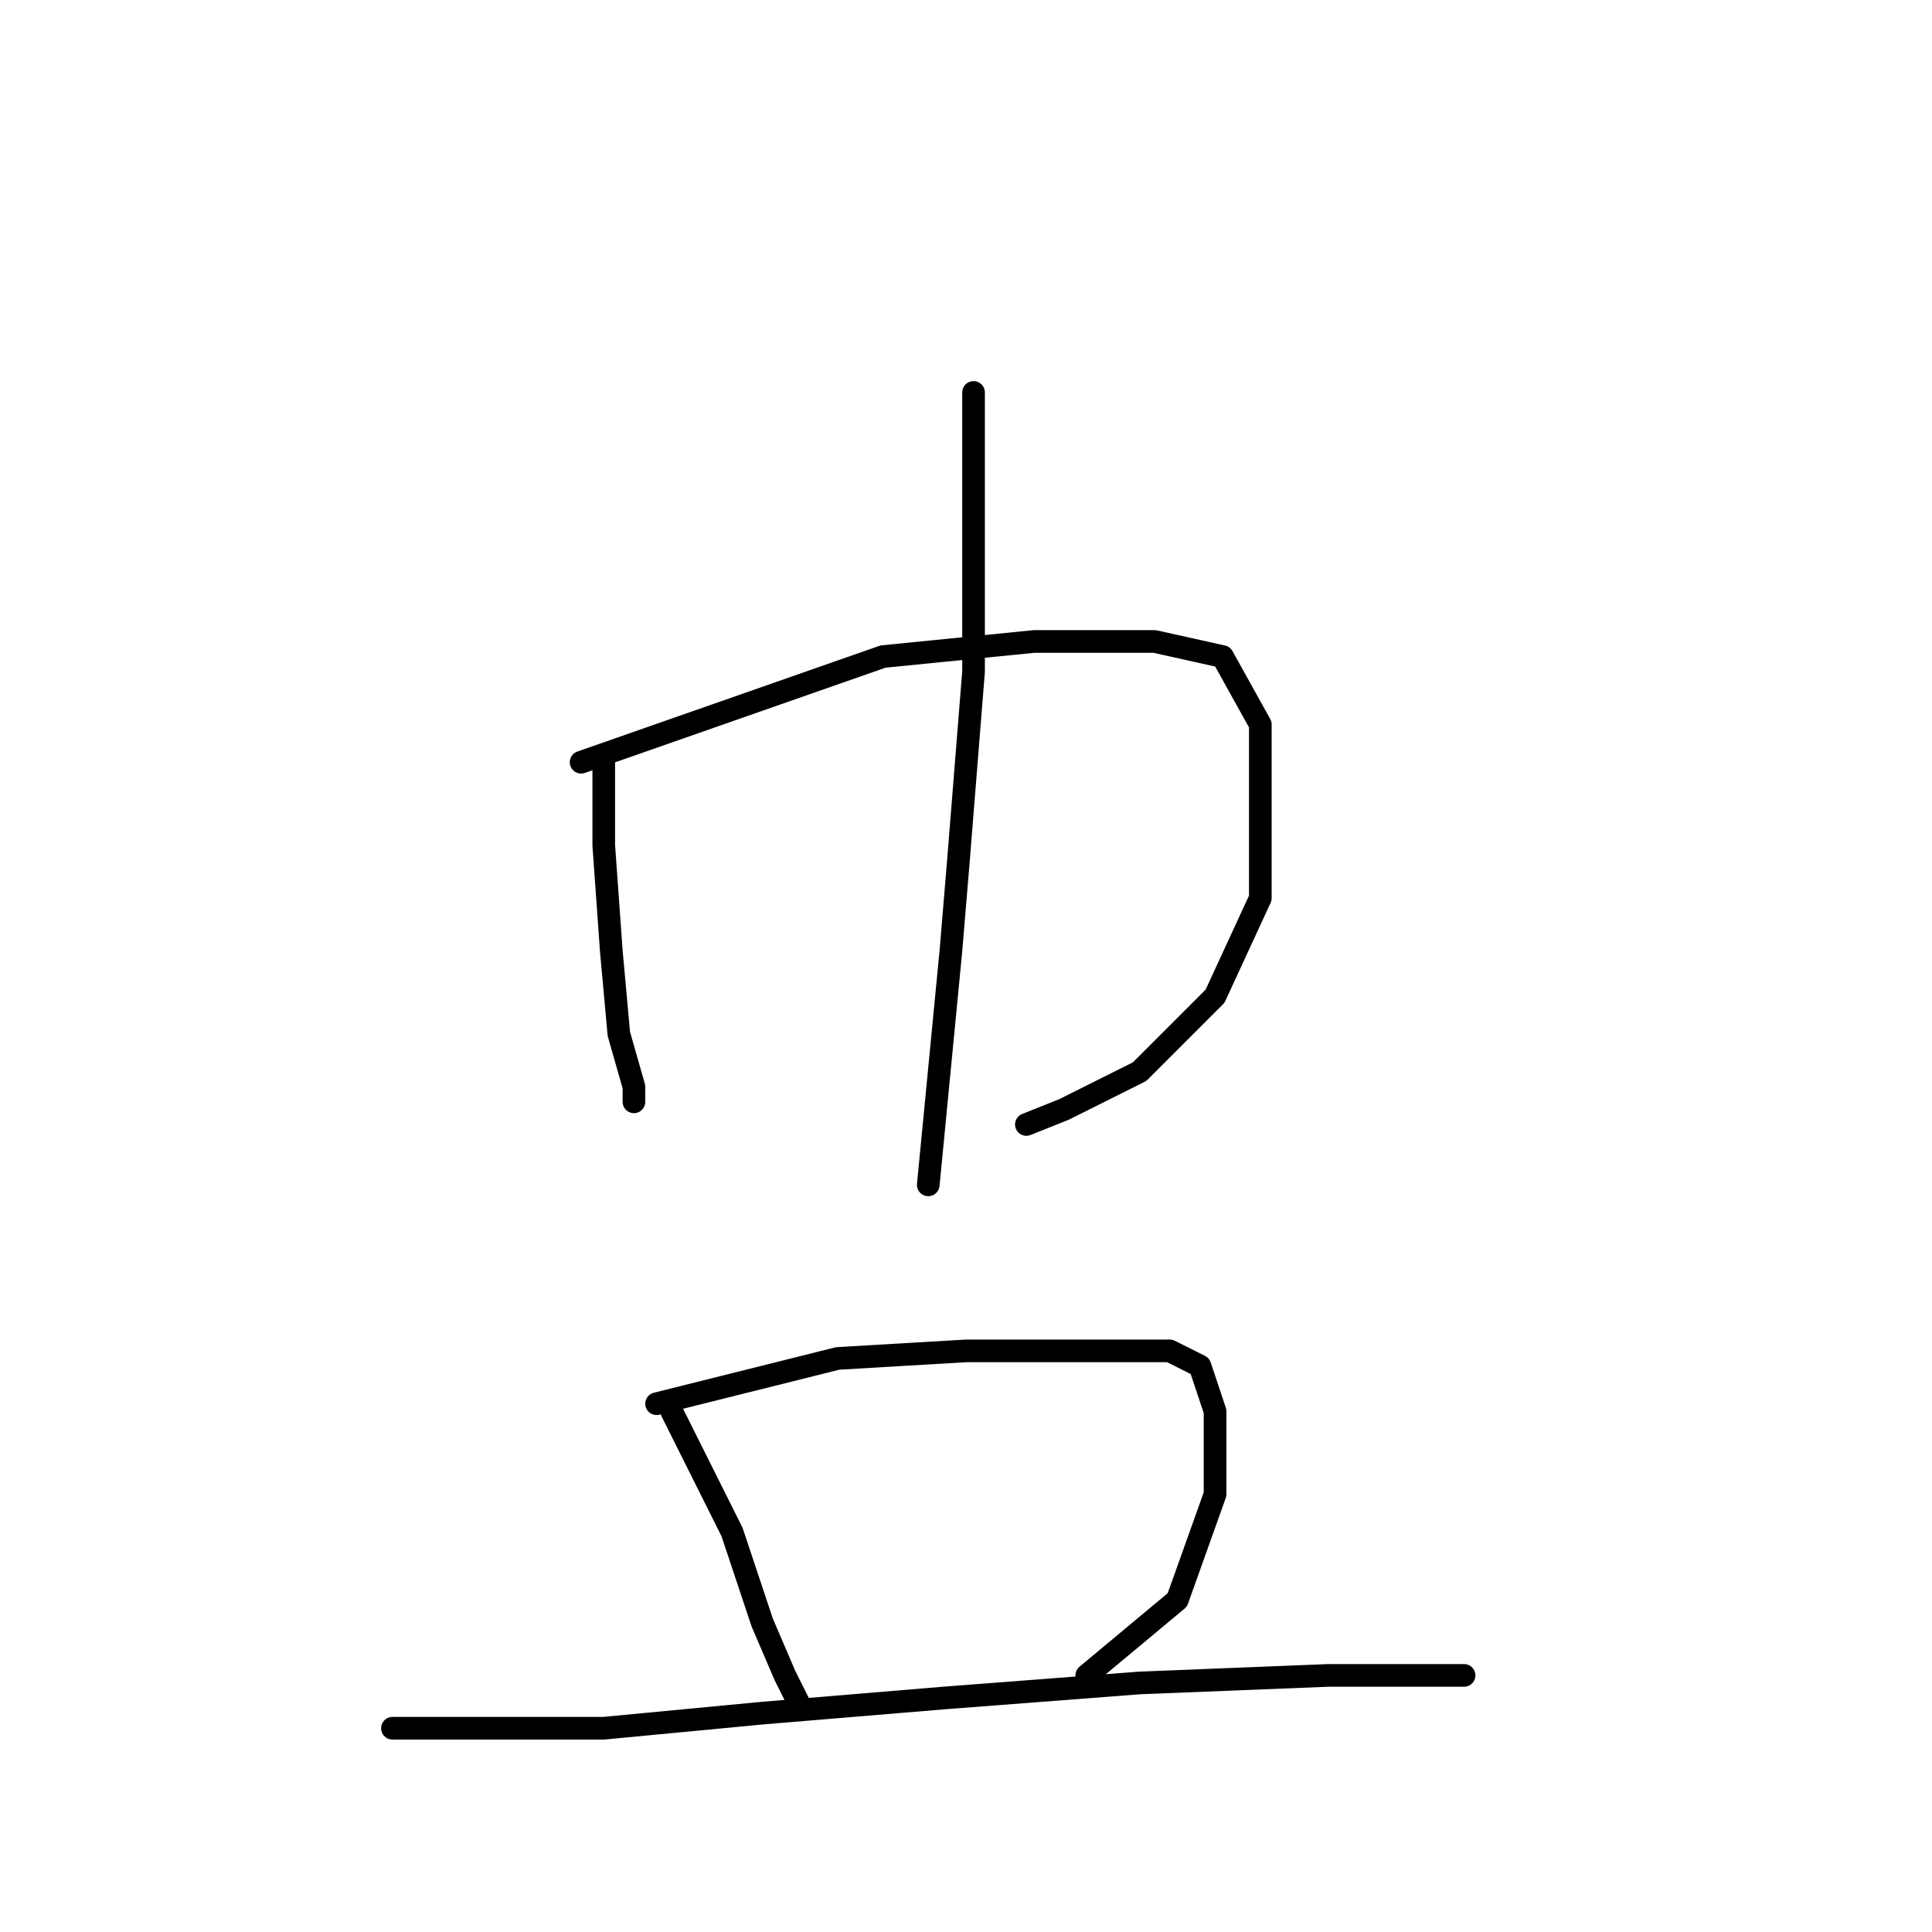 <?xml version="1.0" standalone="no"?>
    <svg width="256" height="256" xmlns="http://www.w3.org/2000/svg" version="1.1">
    <polyline stroke="black" stroke-width="3" stroke-linecap="round" fill="transparent" stroke-linejoin="round" points="80 100 80 106 80 112 81 126 82 137 84 144 84 146 84 146 " />
        <polyline stroke="black" stroke-width="3" stroke-linecap="round" fill="transparent" stroke-linejoin="round" points="77 101 97 94 117 87 137 85 153 85 162 87 167 96 167 108 167 119 161 132 151 142 141 147 136 149 136 149 " />
        <polyline stroke="black" stroke-width="3" stroke-linecap="round" fill="transparent" stroke-linejoin="round" points="129 52 129 61 129 70 129 89 127 114 126 126 123 157 123 157 " />
        <polyline stroke="black" stroke-width="3" stroke-linecap="round" fill="transparent" stroke-linejoin="round" points="89 187 93 195 97 203 101 215 104 222 106 226 106 226 " />
        <polyline stroke="black" stroke-width="3" stroke-linecap="round" fill="transparent" stroke-linejoin="round" points="87 186 99 183 111 180 128 179 144 179 155 179 159 181 161 187 161 198 156 212 144 222 144 222 " />
        <polyline stroke="black" stroke-width="3" stroke-linecap="round" fill="transparent" stroke-linejoin="round" points="52 229 66 229 80 229 101 227 125 225 151 223 176 222 194 222 194 222 " />
        </svg>